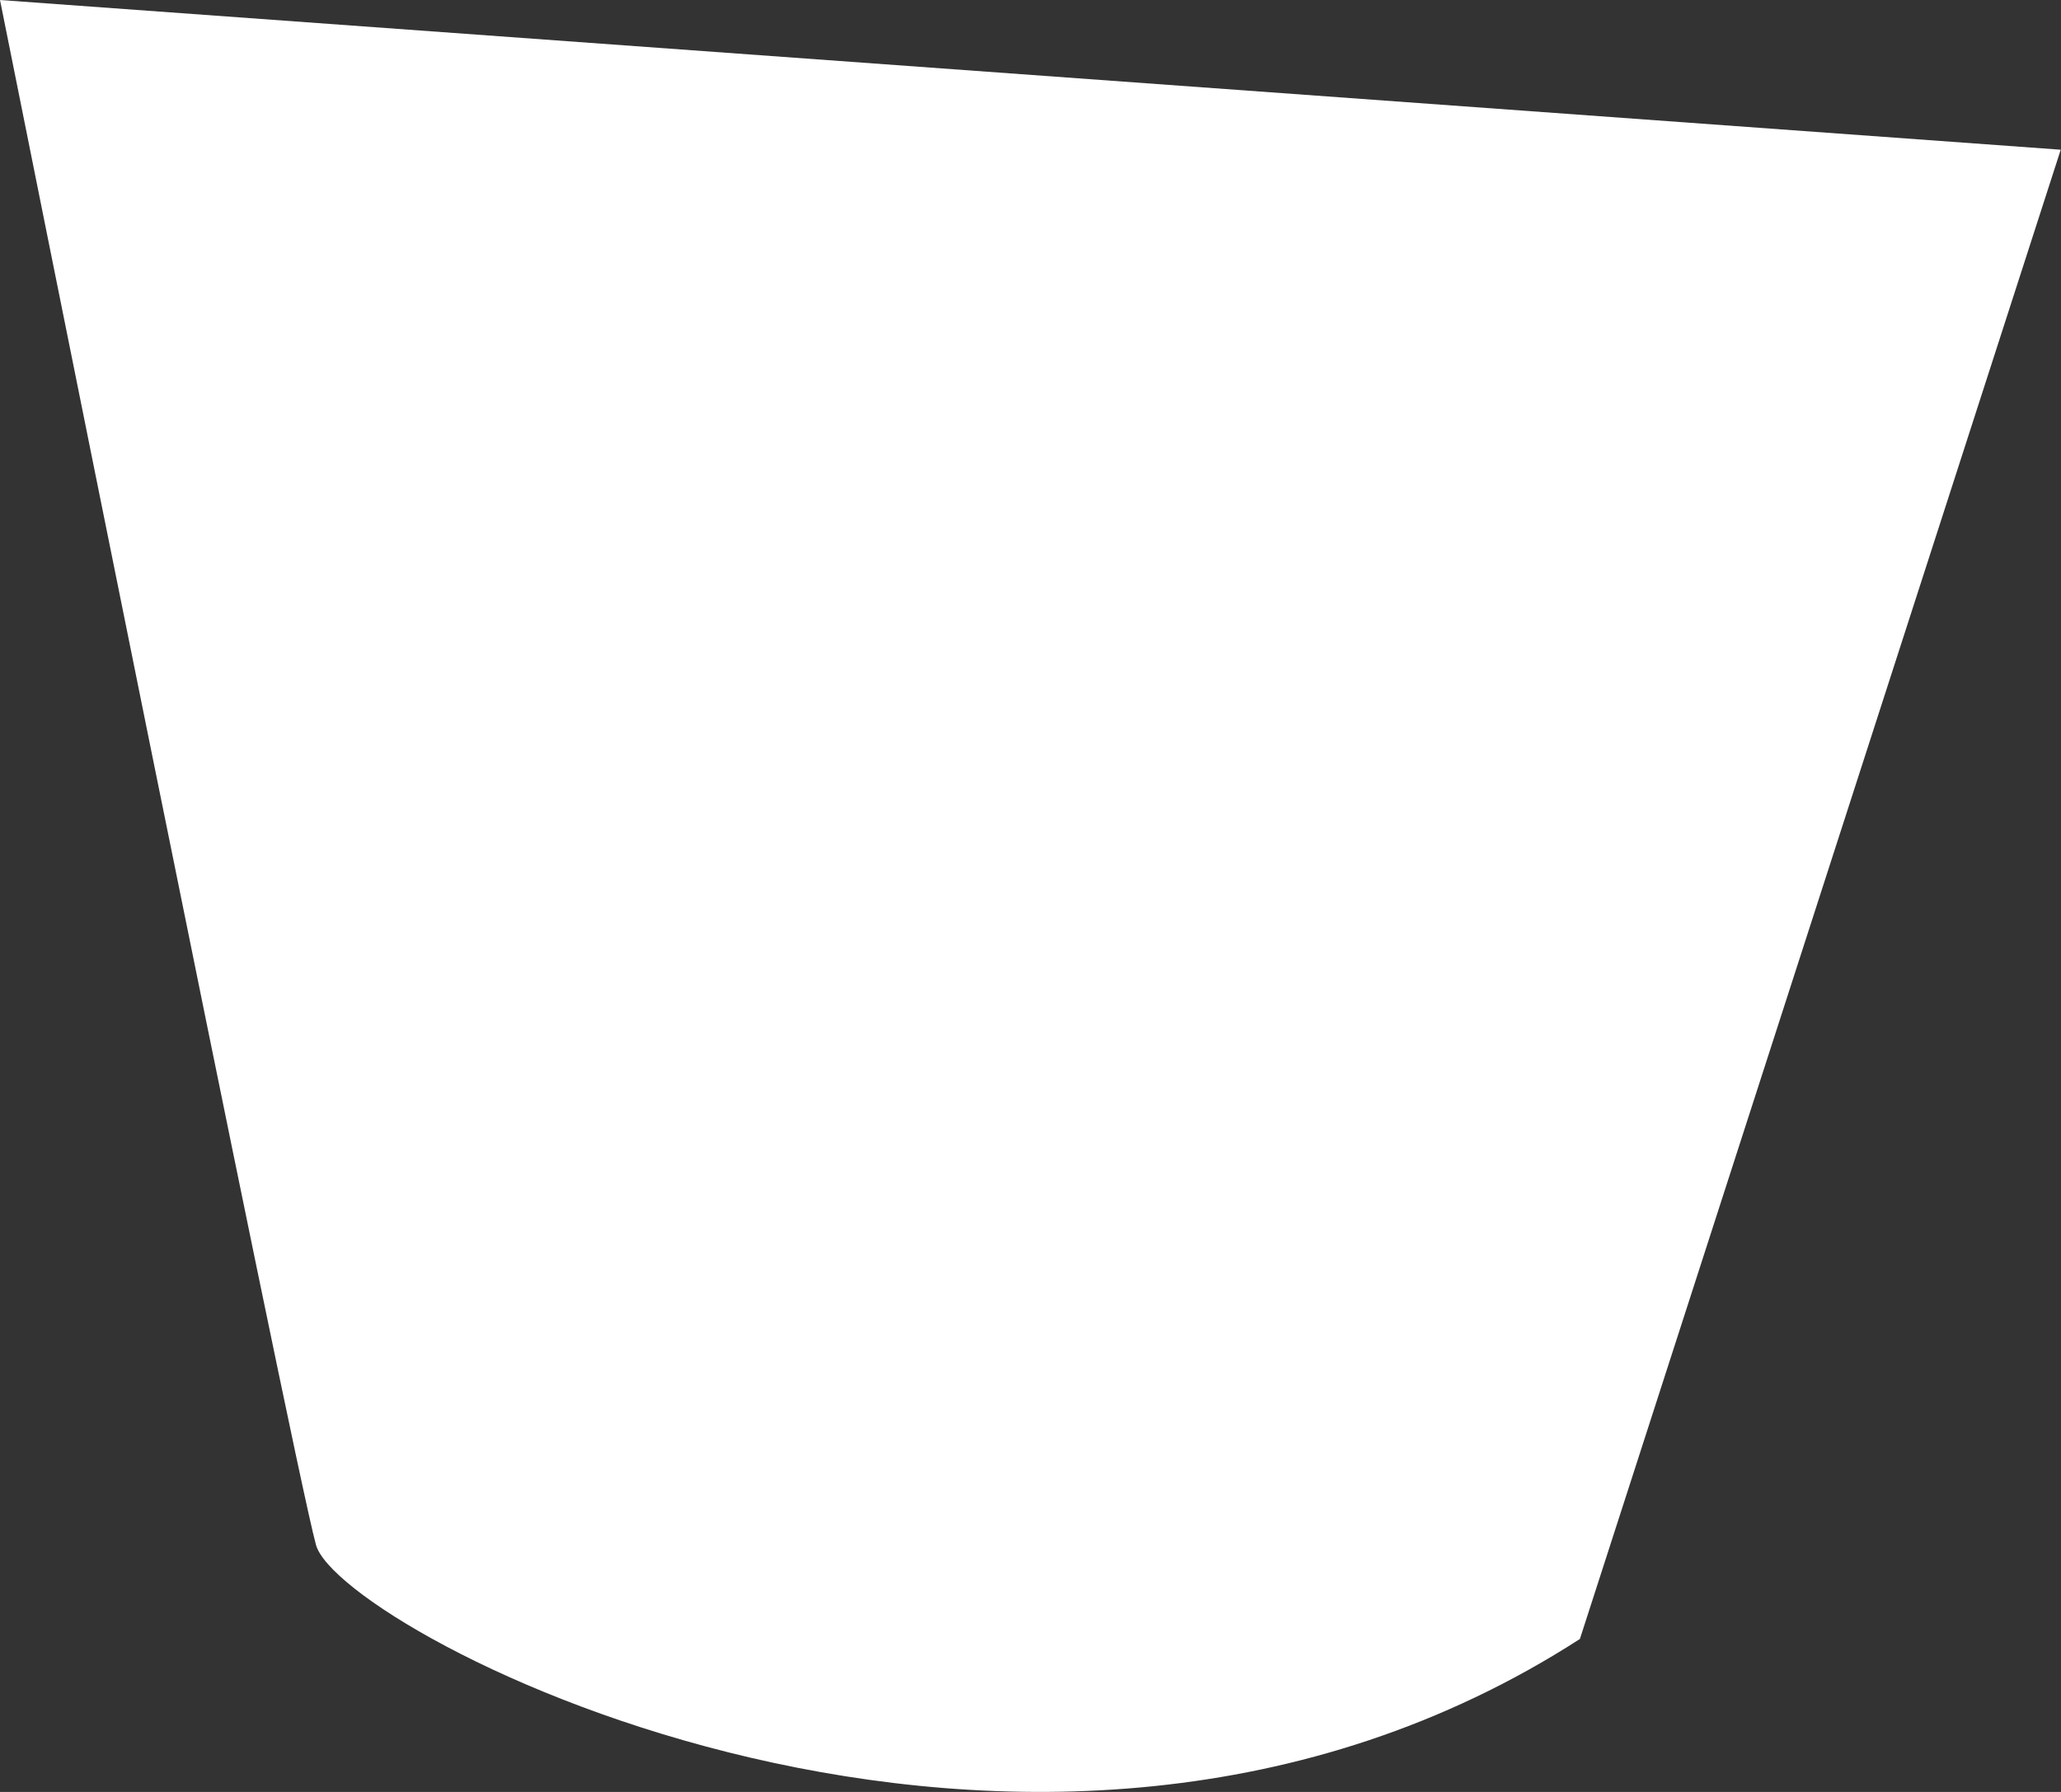 <svg width="23" height="20" viewBox="0 0 23 20" fill="none" xmlns="http://www.w3.org/2000/svg">
<rect x="0" y="0" width="23" height="20" fill="#333333" stroke="none"/>
<path d="M0 0C0 0 3.258 16.262 3.526 17.242C3.794 18.222 11.495 22.249 17.631 18.293L22.997 1.671L0 0Z" fill="white"/>
</svg>
